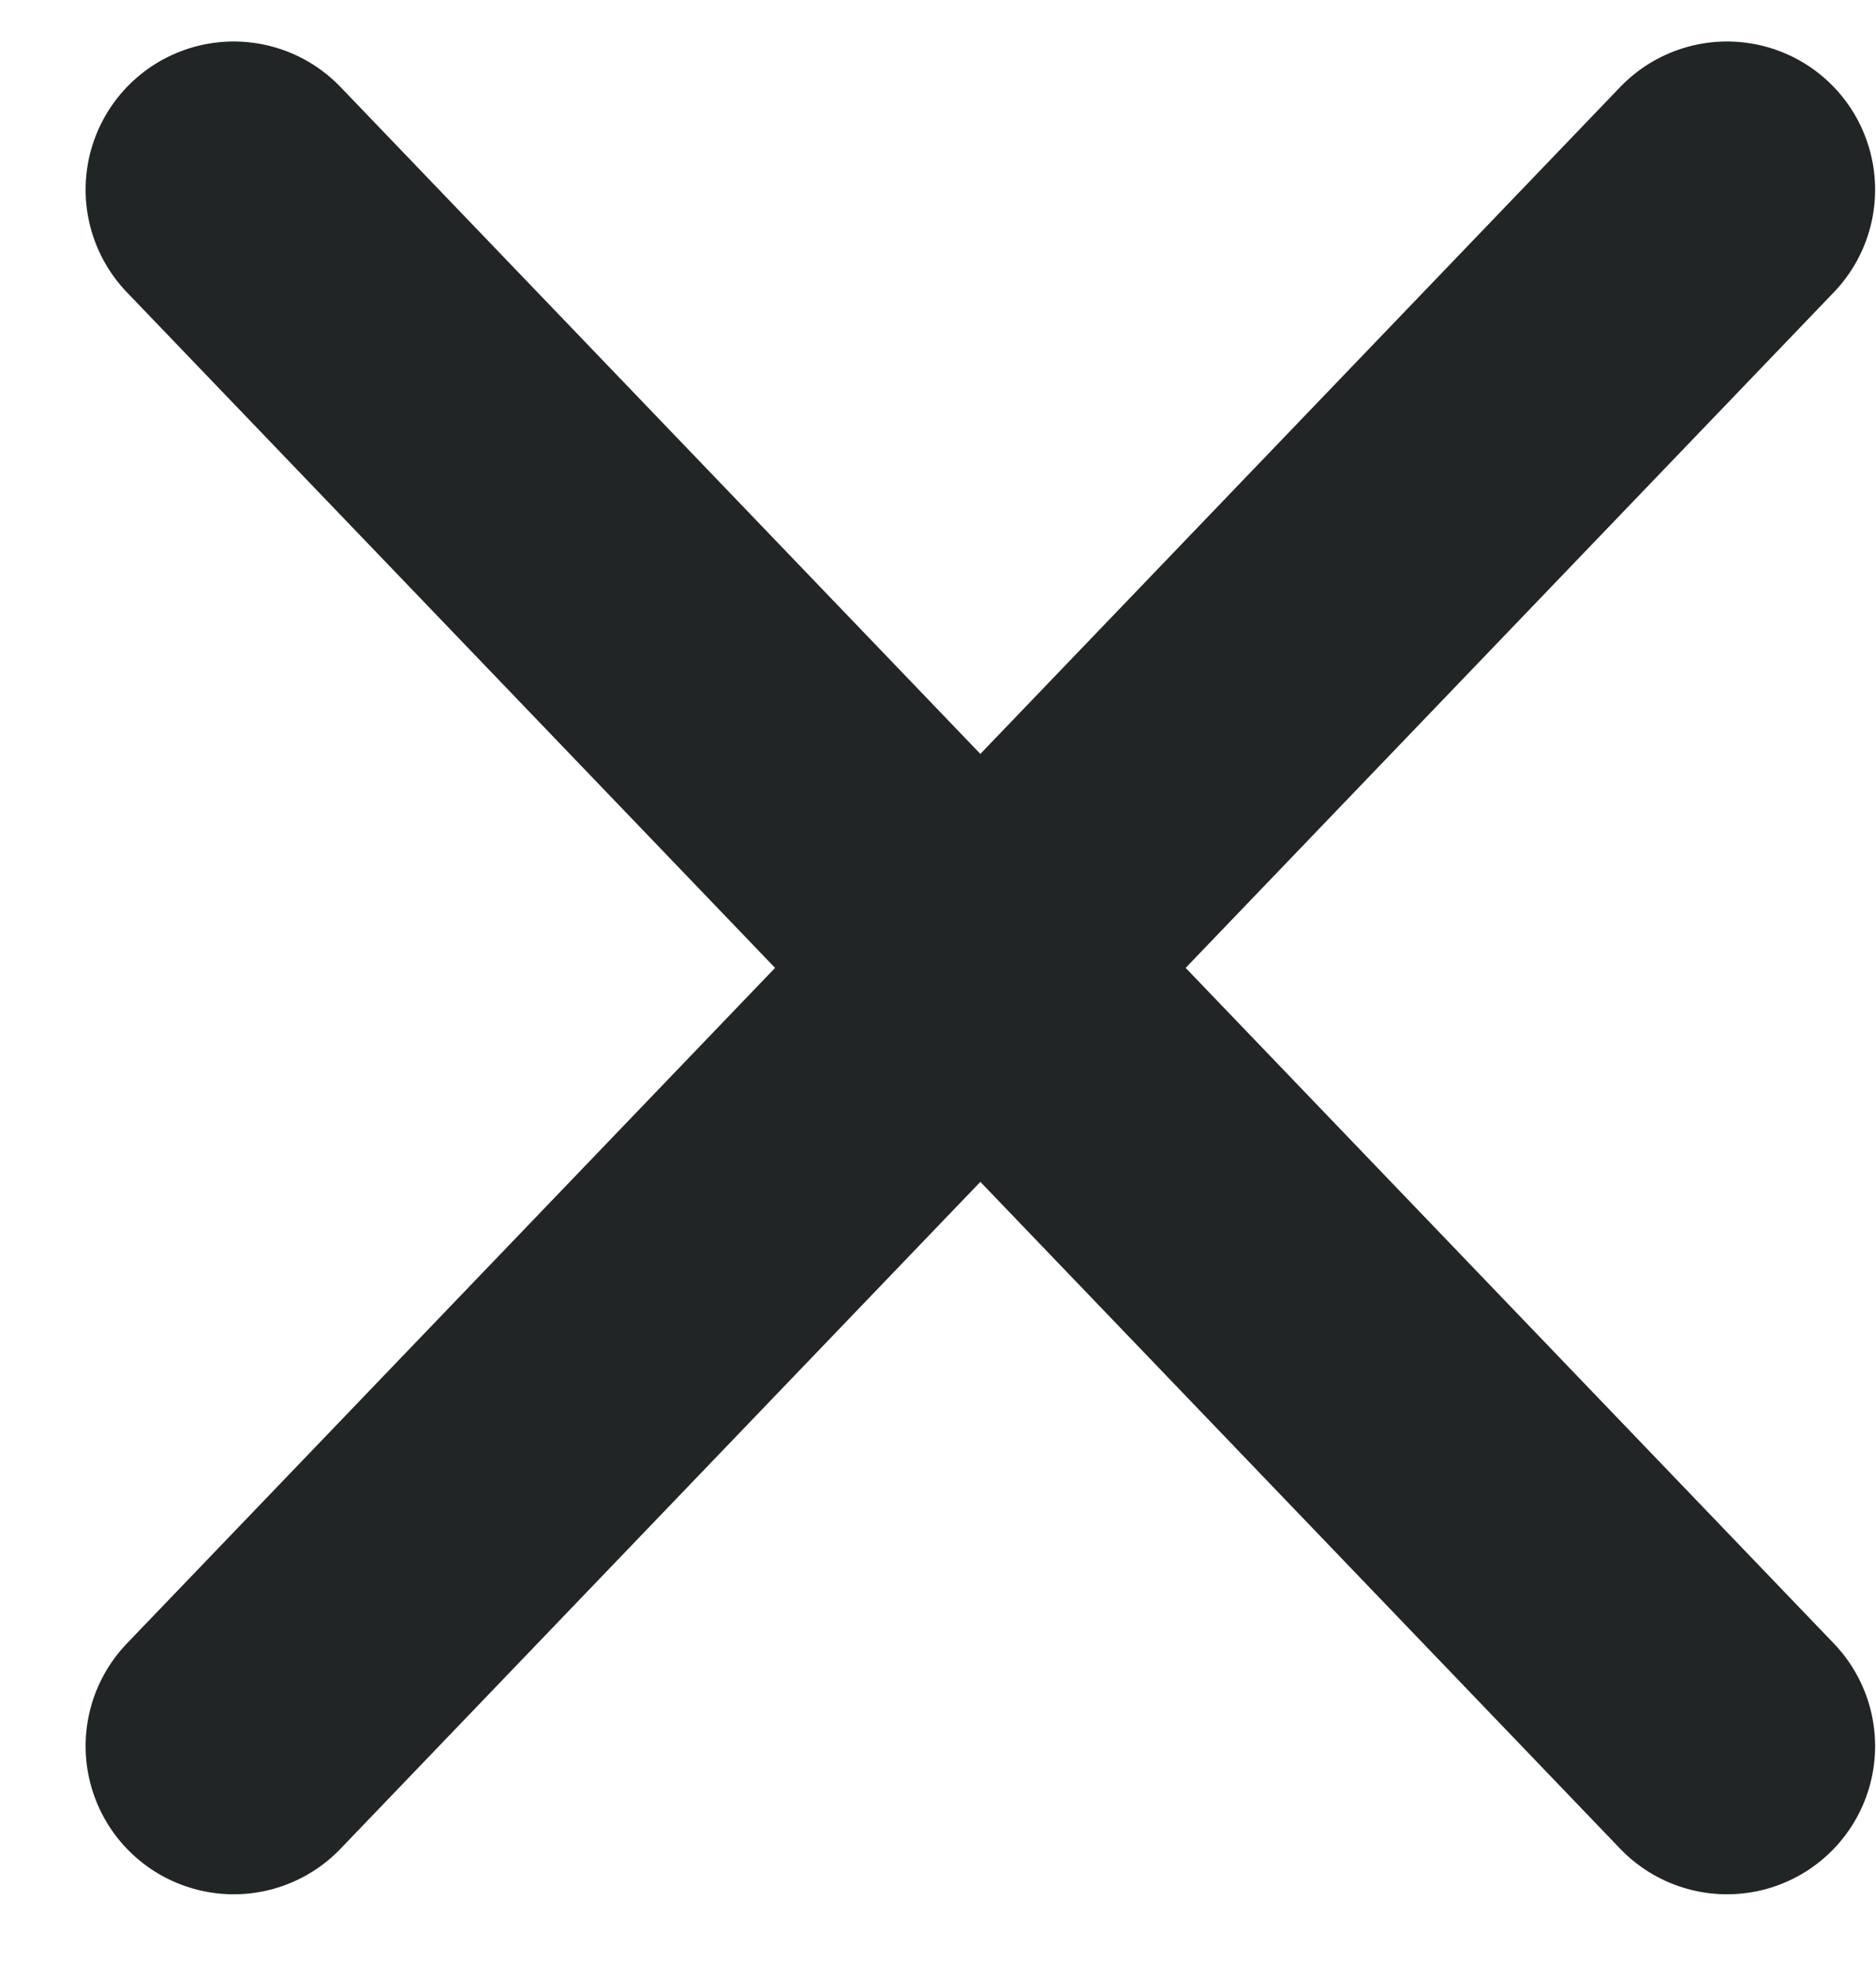<svg width="19" height="20" viewBox="0 0 19 20" fill="none" xmlns="http://www.w3.org/2000/svg">
<path d="M17.491 17.676L2.367 1.92" stroke="#222526" stroke-width="3" stroke-miterlimit="10" stroke-linecap="round" stroke-linejoin="round"/>
<path d="M17.491 1.92L2.367 17.676" stroke="#222526" stroke-width="3" stroke-miterlimit="10" stroke-linecap="round" stroke-linejoin="round"/>
</svg>